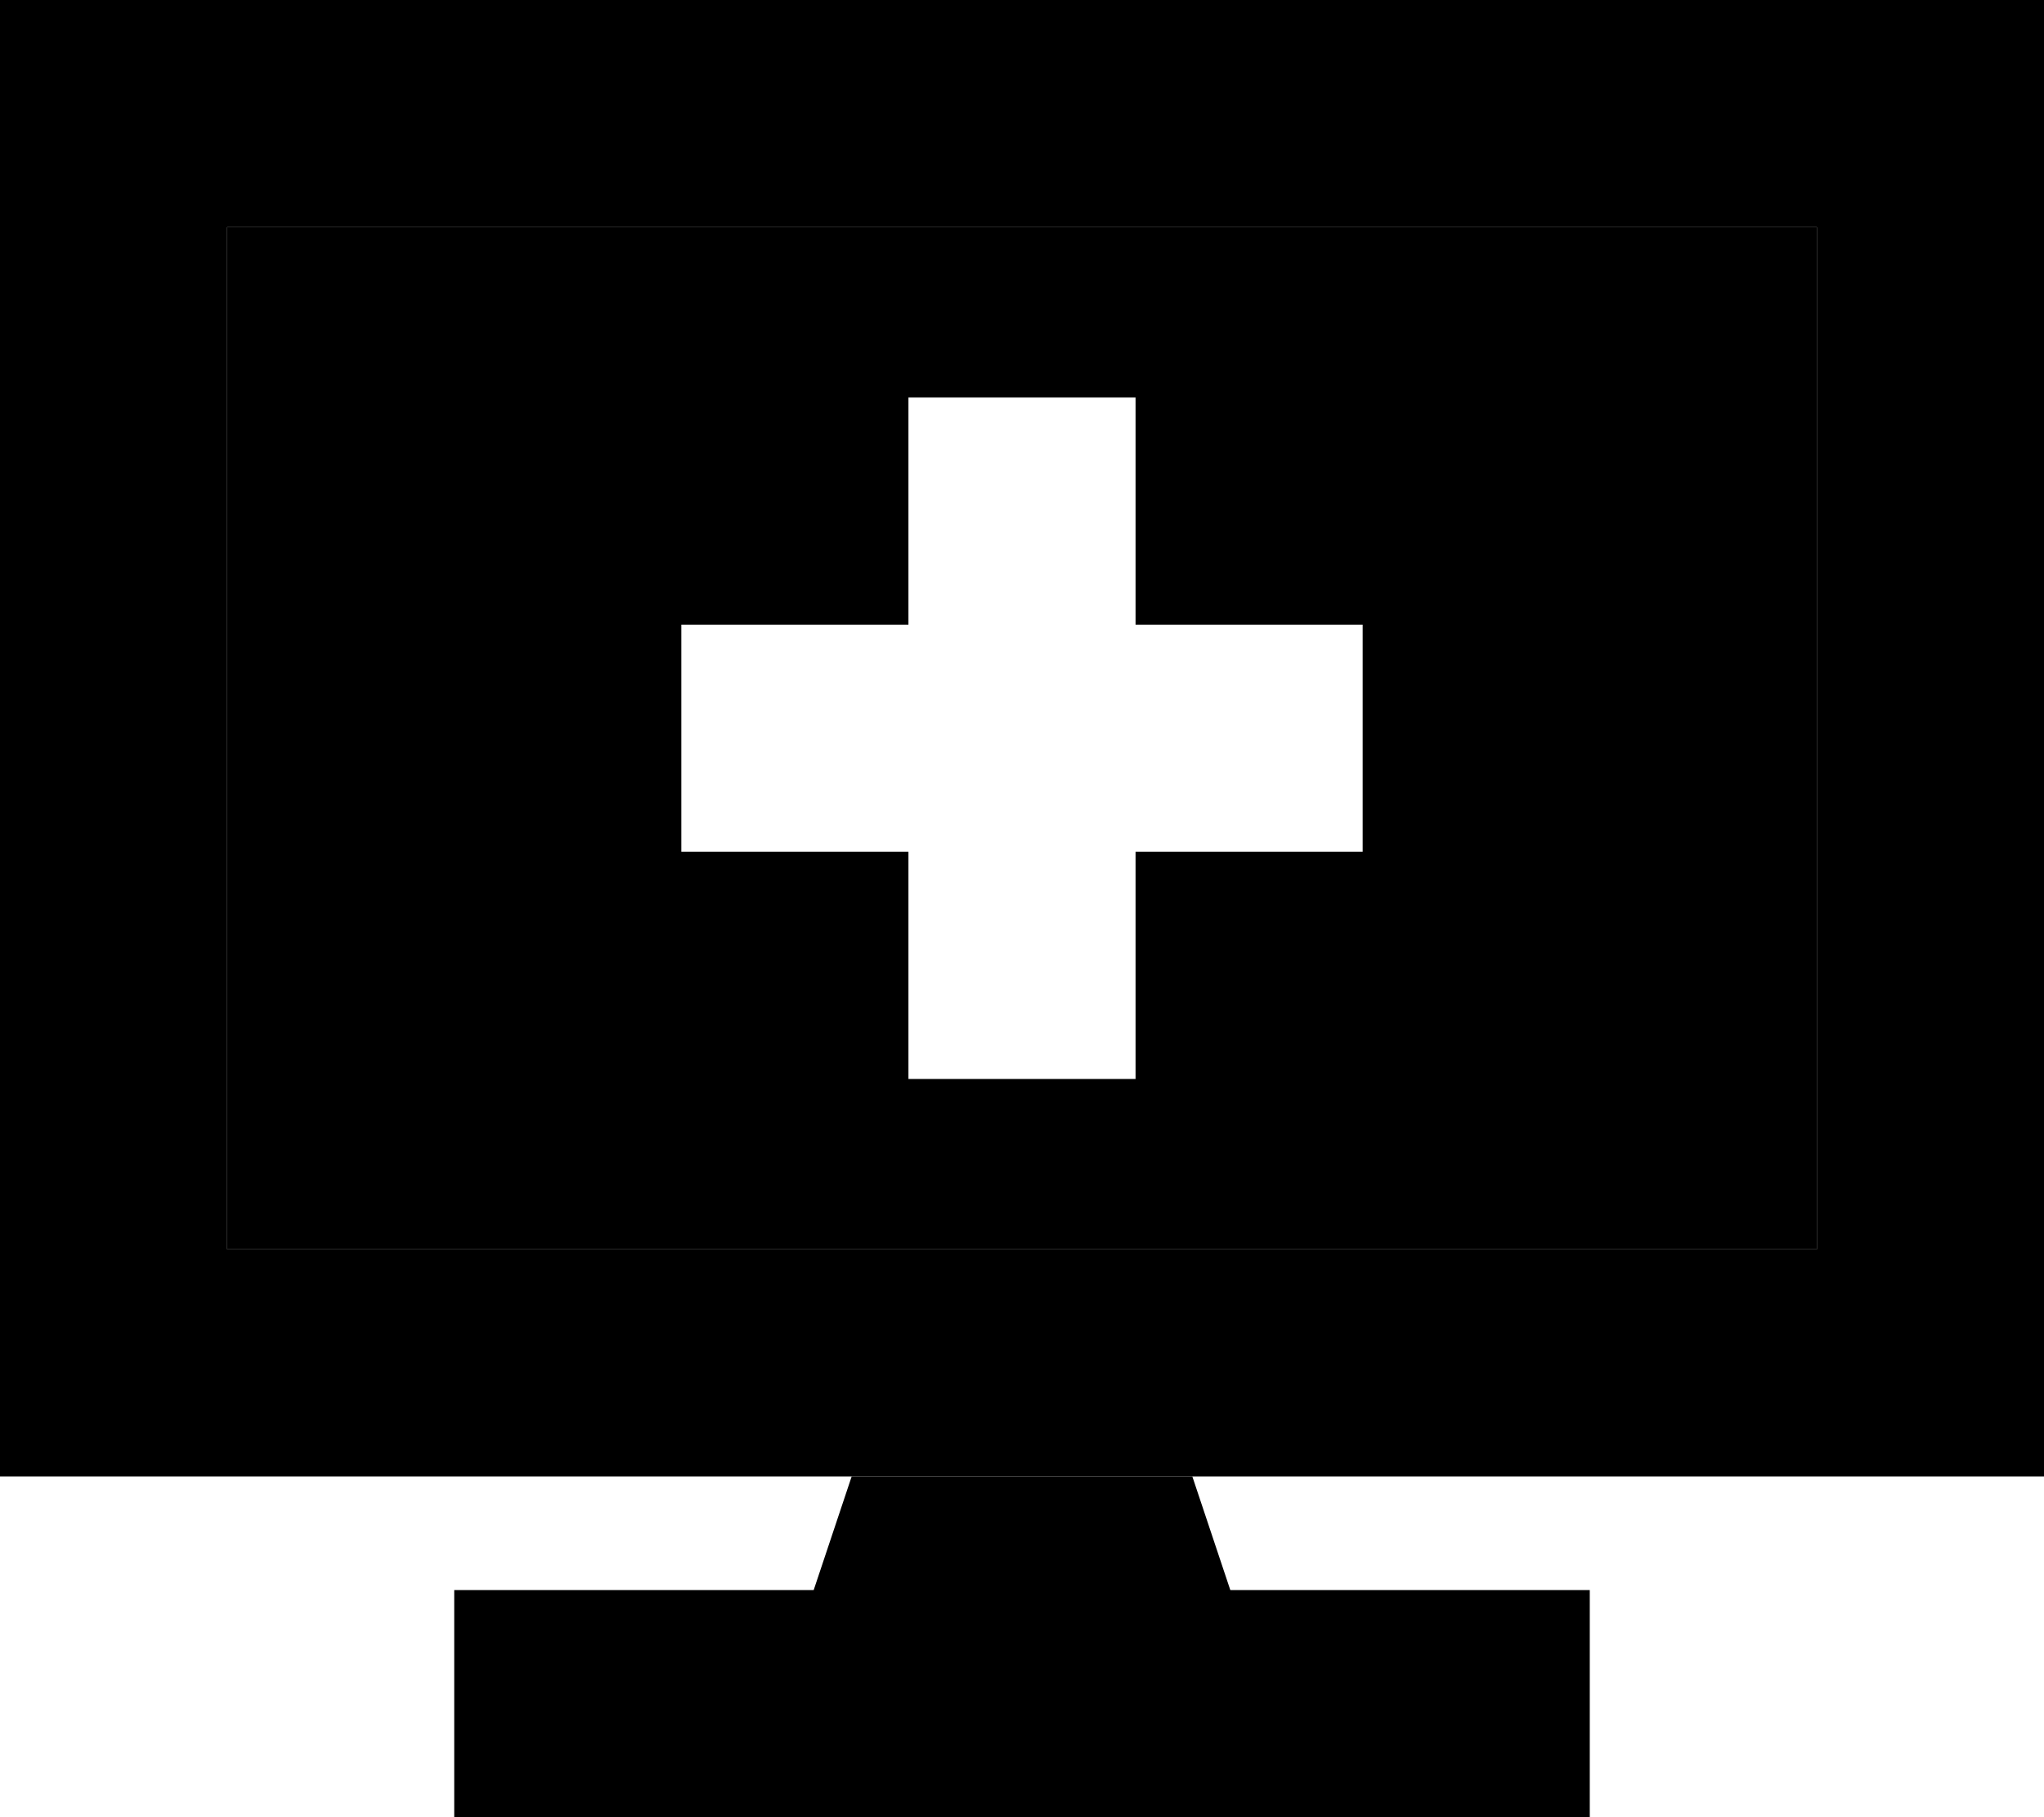 <svg xmlns="http://www.w3.org/2000/svg" viewBox="0 0 576 512"><path class="pr-icon-duotone-secondary" d="M0 0L0 416l240 0 96 0 240 0L576 0 0 0zM64 64l448 0 0 288L64 352 64 64z"/><path class="pr-icon-duotone-primary" d="M64 64l448 0 0 288L64 352 64 64zM346.7 448l69.3 0 32 0 0 64-32 0-256 0-32 0 0-64 32 0 69.3 0L240 416l96 0 10.7 32zM256 112l0 64-64 0 0 64 64 0 0 64 64 0 0-64 64 0 0-64-64 0 0-64-64 0z"/></svg>